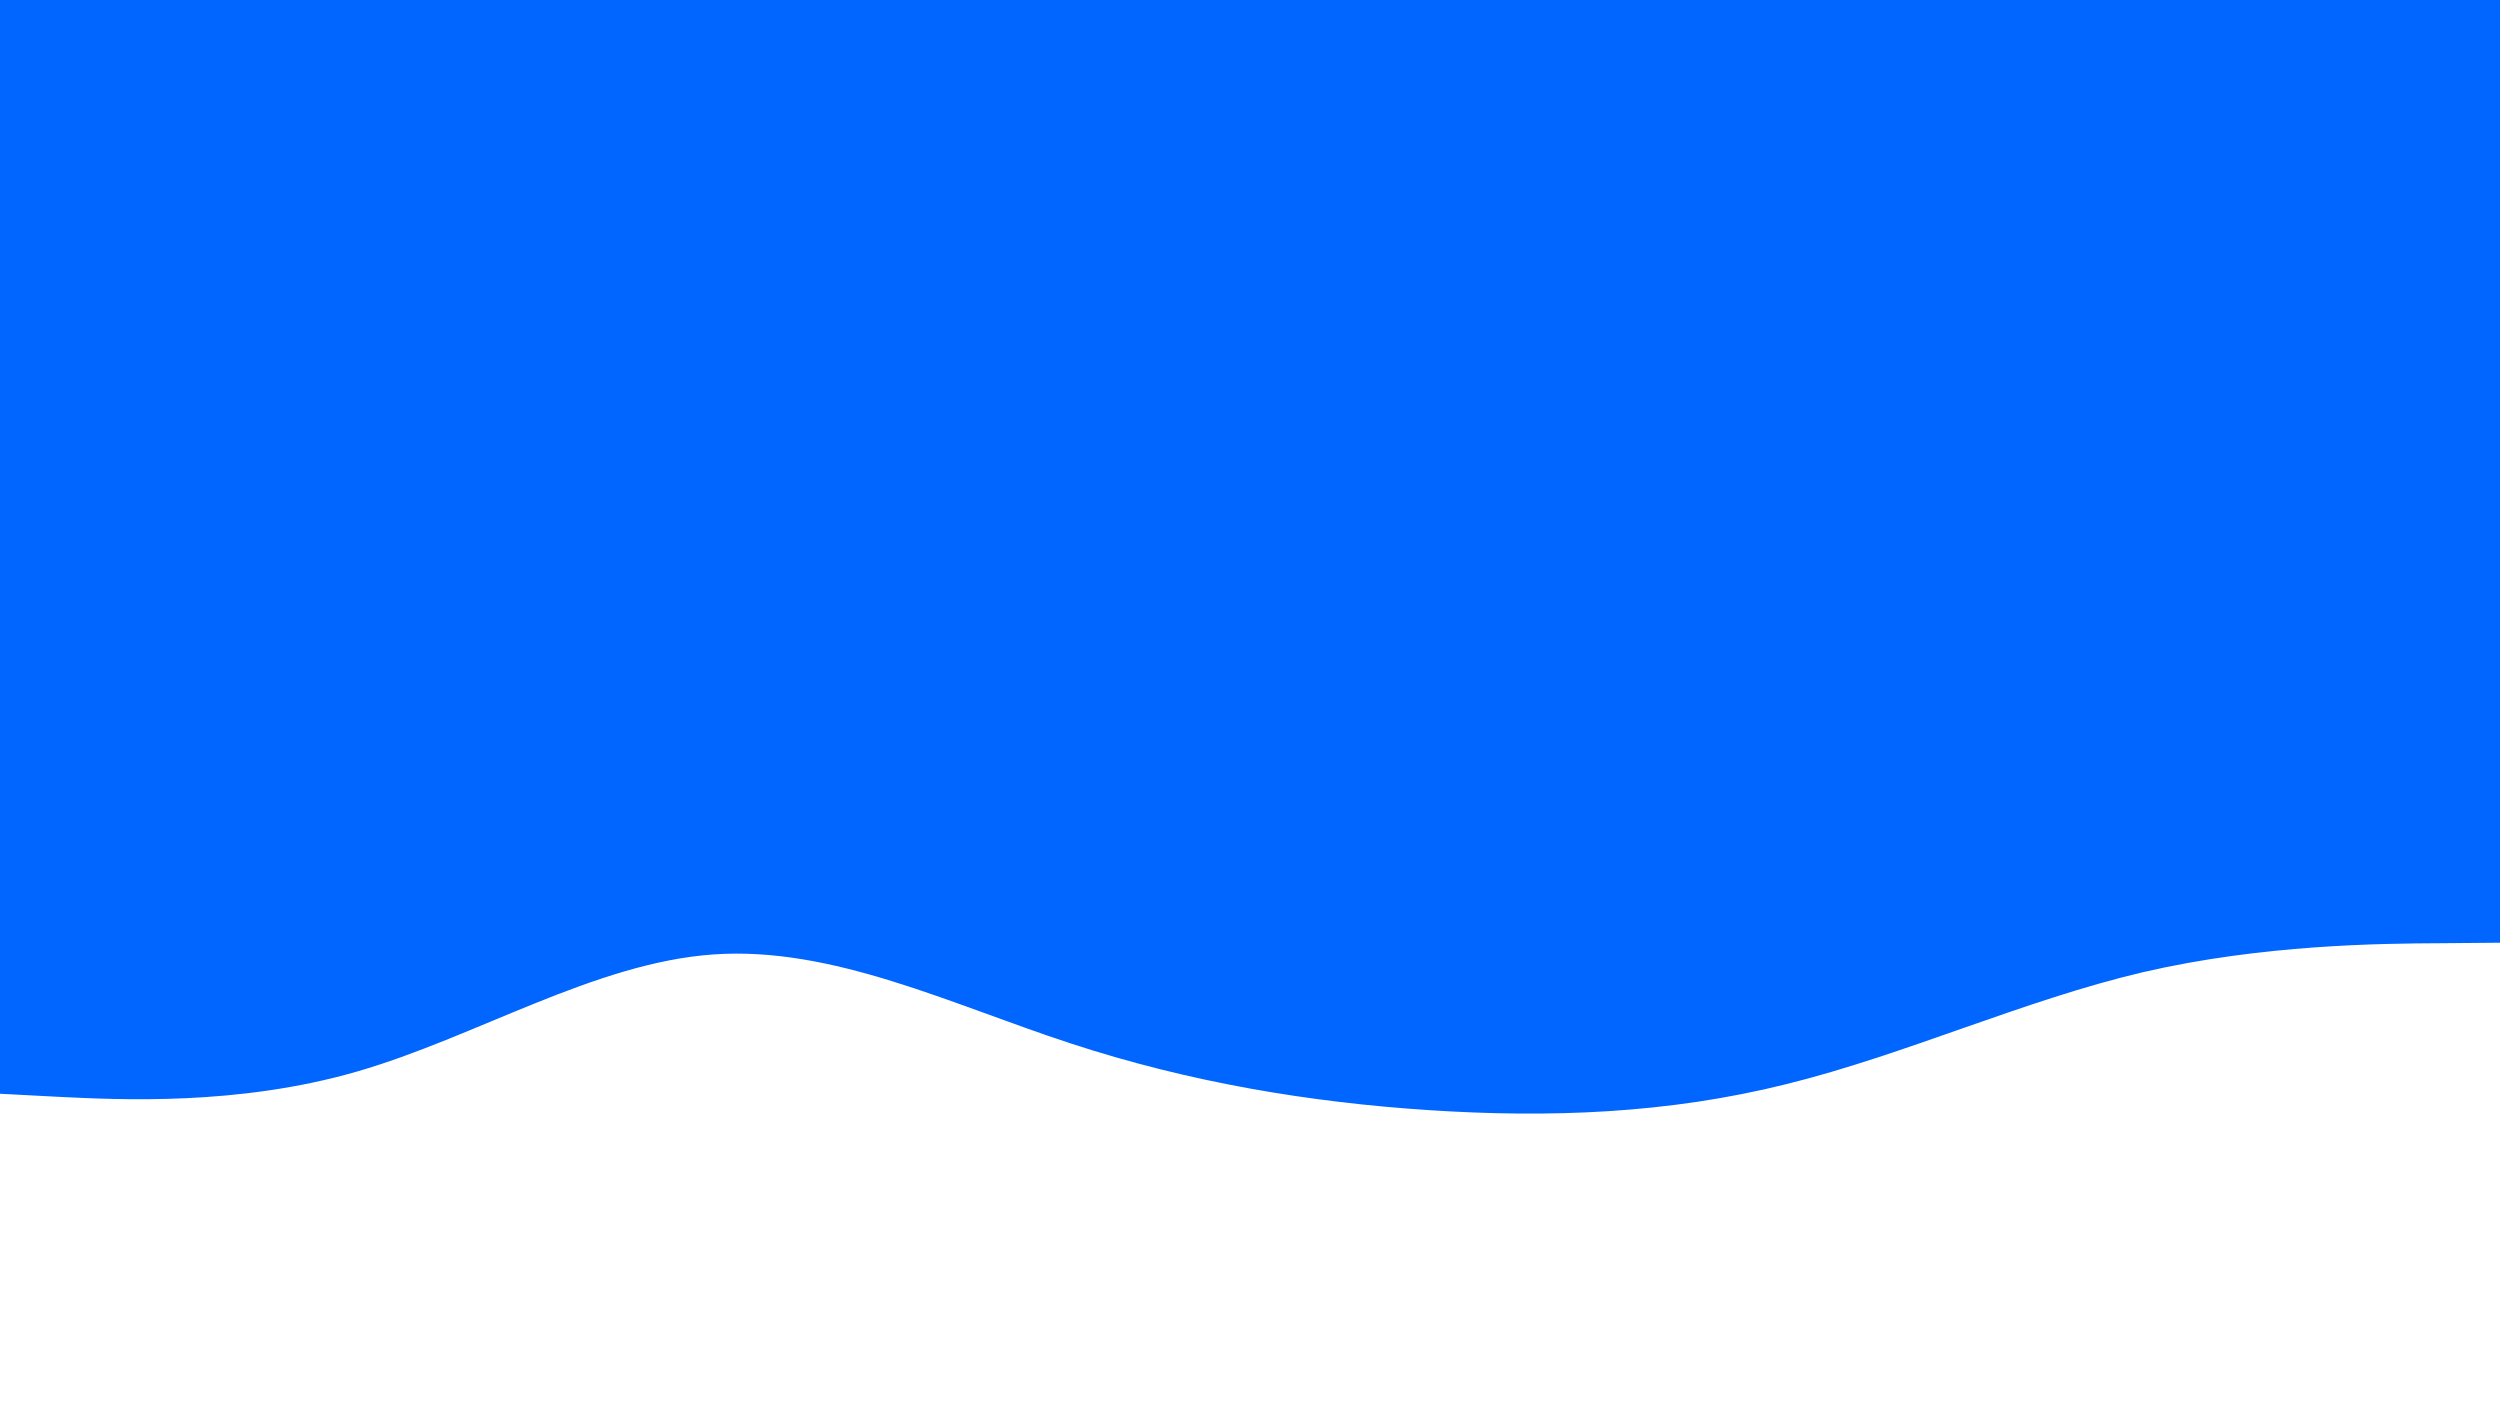 <svg id="visual" viewBox="0 0 960 540" width="960" height="540" xmlns="http://www.w3.org/2000/svg" xmlns:xlink="http://www.w3.org/1999/xlink" version="1.1"><rect x="0" y="0" width="960" height="540" fill="#0066FF"></rect><path d="M0 420L22.8 421.2C45.7 422.3 91.3 424.7 137 411.5C182.7 398.3 228.3 369.7 274 366.5C319.7 363.3 365.3 385.7 411.2 400.7C457 415.7 503 423.3 548.8 426.3C594.7 429.3 640.3 427.7 686 416.3C731.7 405 777.3 384 823 373.3C868.7 362.7 914.3 362.3 937.2 362.2L960 362L960 541L937.2 541C914.3 541 868.7 541 823 541C777.3 541 731.7 541 686 541C640.3 541 594.7 541 548.8 541C503 541 457 541 411.2 541C365.3 541 319.7 541 274 541C228.3 541 182.7 541 137 541C91.3 541 45.7 541 22.8 541L0 541Z" fill="#FFFFFF" stroke-linecap="round" stroke-linejoin="miter"></path></svg>